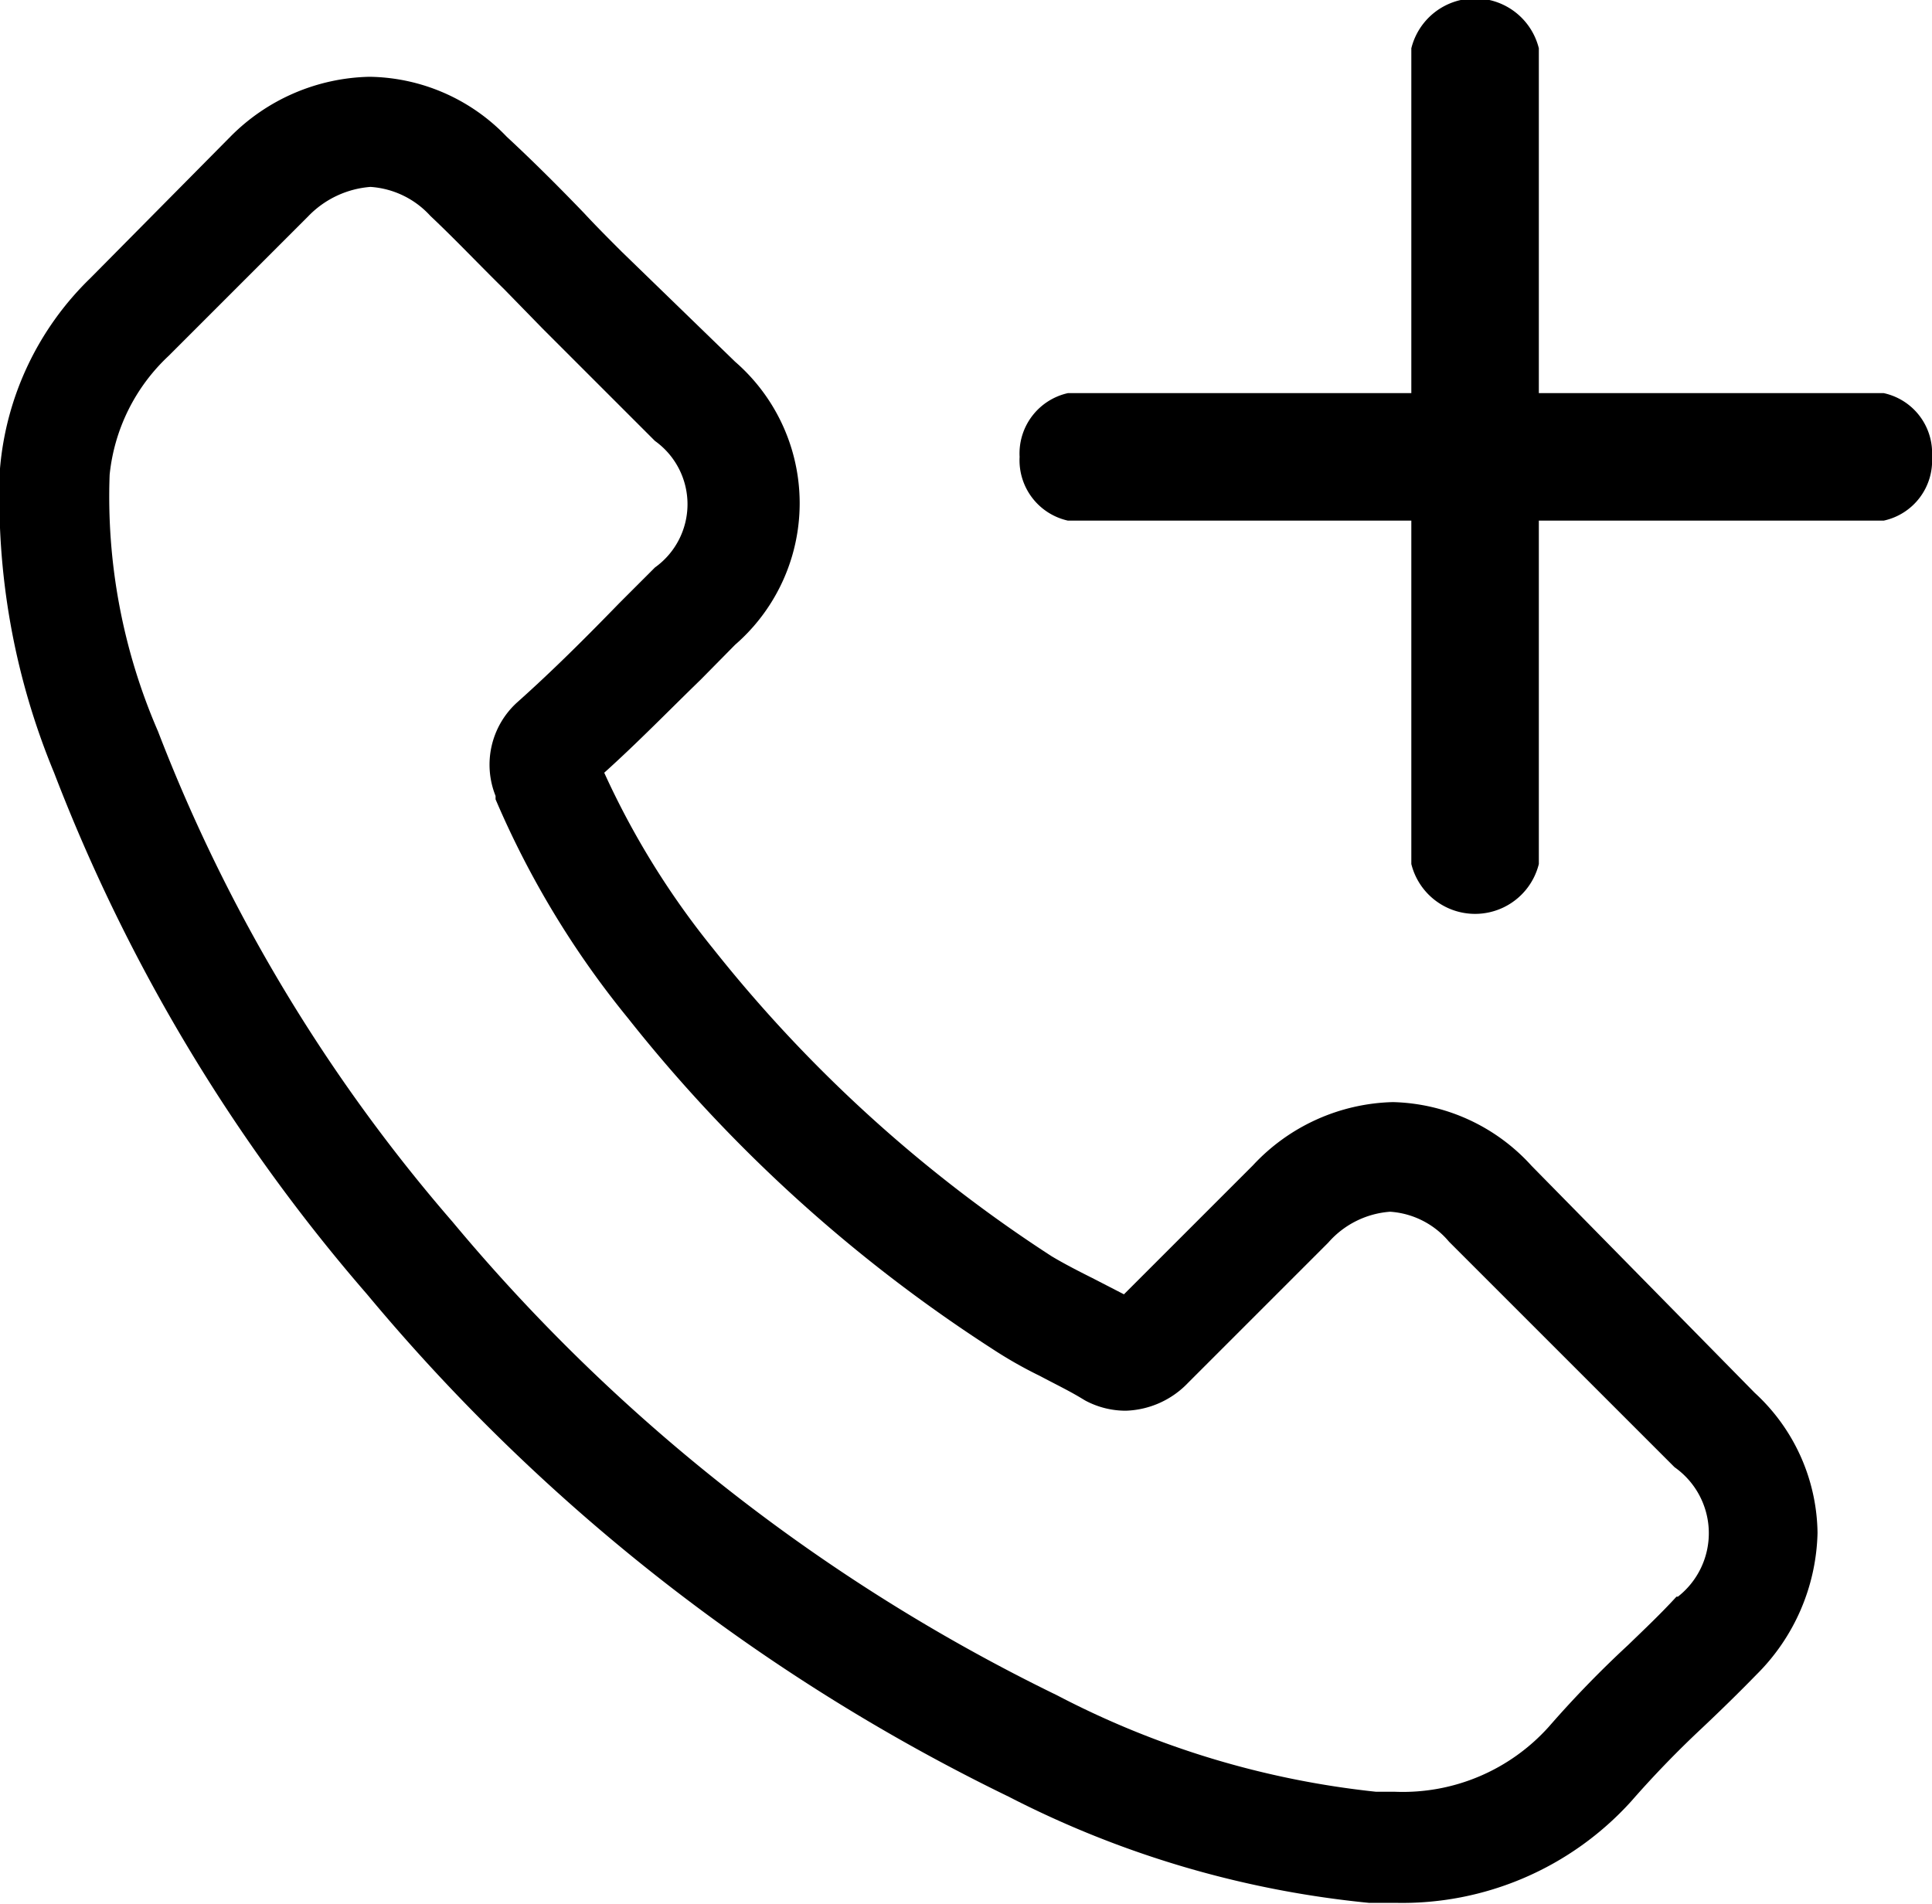 <svg xmlns="http://www.w3.org/2000/svg" viewBox="0 0 40 39.42"><g data-name="Layer 2"><g><path d="M31.71,24.14a4,4,0,0,0-2.87-1.32,4.09,4.09,0,0,0-2.9,1.31L23.27,26.8l-.66-.34c-.3-.15-.59-.3-.84-.45a29.2,29.2,0,0,1-7-6.36A16.91,16.91,0,0,1,12.51,16c.7-.63,1.34-1.29,2-1.93l.71-.72a3.88,3.88,0,0,0,0-5.86L12.87,5.21c-.26-.26-.53-.53-.78-.8-.51-.53-1.05-1.07-1.6-1.58A4,4,0,0,0,7.65,1.59,4.17,4.17,0,0,0,4.77,2.83v0L1.87,5.76A6.22,6.22,0,0,0,0,9.7,14.84,14.84,0,0,0,1.12,16,36.37,36.37,0,0,0,7.6,26.8,40.06,40.06,0,0,0,20.88,37.2a20.7,20.7,0,0,0,7.46,2.2l.54,0a6.39,6.39,0,0,0,4.89-2.1s0,0,0,0a21.09,21.09,0,0,1,1.48-1.53c.37-.35.74-.71,1.11-1.09a4.27,4.27,0,0,0,1.27-2.94,4,4,0,0,0-1.3-2.9Zm3,8.92h0c-.33.36-.67.68-1,1a22,22,0,0,0-1.64,1.69,4.06,4.06,0,0,1-3.19,1.35h-.39a18.42,18.42,0,0,1-6.61-2,37.8,37.8,0,0,1-12.51-9.8,34.33,34.33,0,0,1-6.1-10.16,12.2,12.2,0,0,1-1-5.31A3.91,3.91,0,0,1,3.49,7.37L6.38,4.48a2,2,0,0,1,1.29-.61,1.84,1.84,0,0,1,1.24.6l0,0c.52.49,1,1,1.53,1.52l.8.82,2.32,2.32a1.61,1.61,0,0,1,0,2.62l-.73.73c-.71.73-1.39,1.41-2.13,2.07l0,0a1.74,1.74,0,0,0-.44,1.93l0,.07A18.86,18.86,0,0,0,13,21.08h0a31.13,31.13,0,0,0,7.53,6.84,8.92,8.92,0,0,0,1,.57c.3.16.59.3.84.45l.1.06a1.77,1.77,0,0,0,.84.21,1.86,1.86,0,0,0,1.29-.58l2.9-2.9a1.88,1.88,0,0,1,1.28-.64,1.74,1.74,0,0,1,1.22.62v0l4.67,4.67A1.67,1.67,0,0,1,34.74,33.06Z"/><path d="M39,8.14H31.86V1a1.36,1.36,0,0,0-2.64,0V8.14H22.11a1.28,1.28,0,0,0-1,1.32,1.28,1.28,0,0,0,1,1.32h7.11v7.11a1.36,1.36,0,0,0,2.64,0V10.78H39a1.27,1.27,0,0,0,1-1.32A1.27,1.27,0,0,0,39,8.14Z"/></g></g></svg>